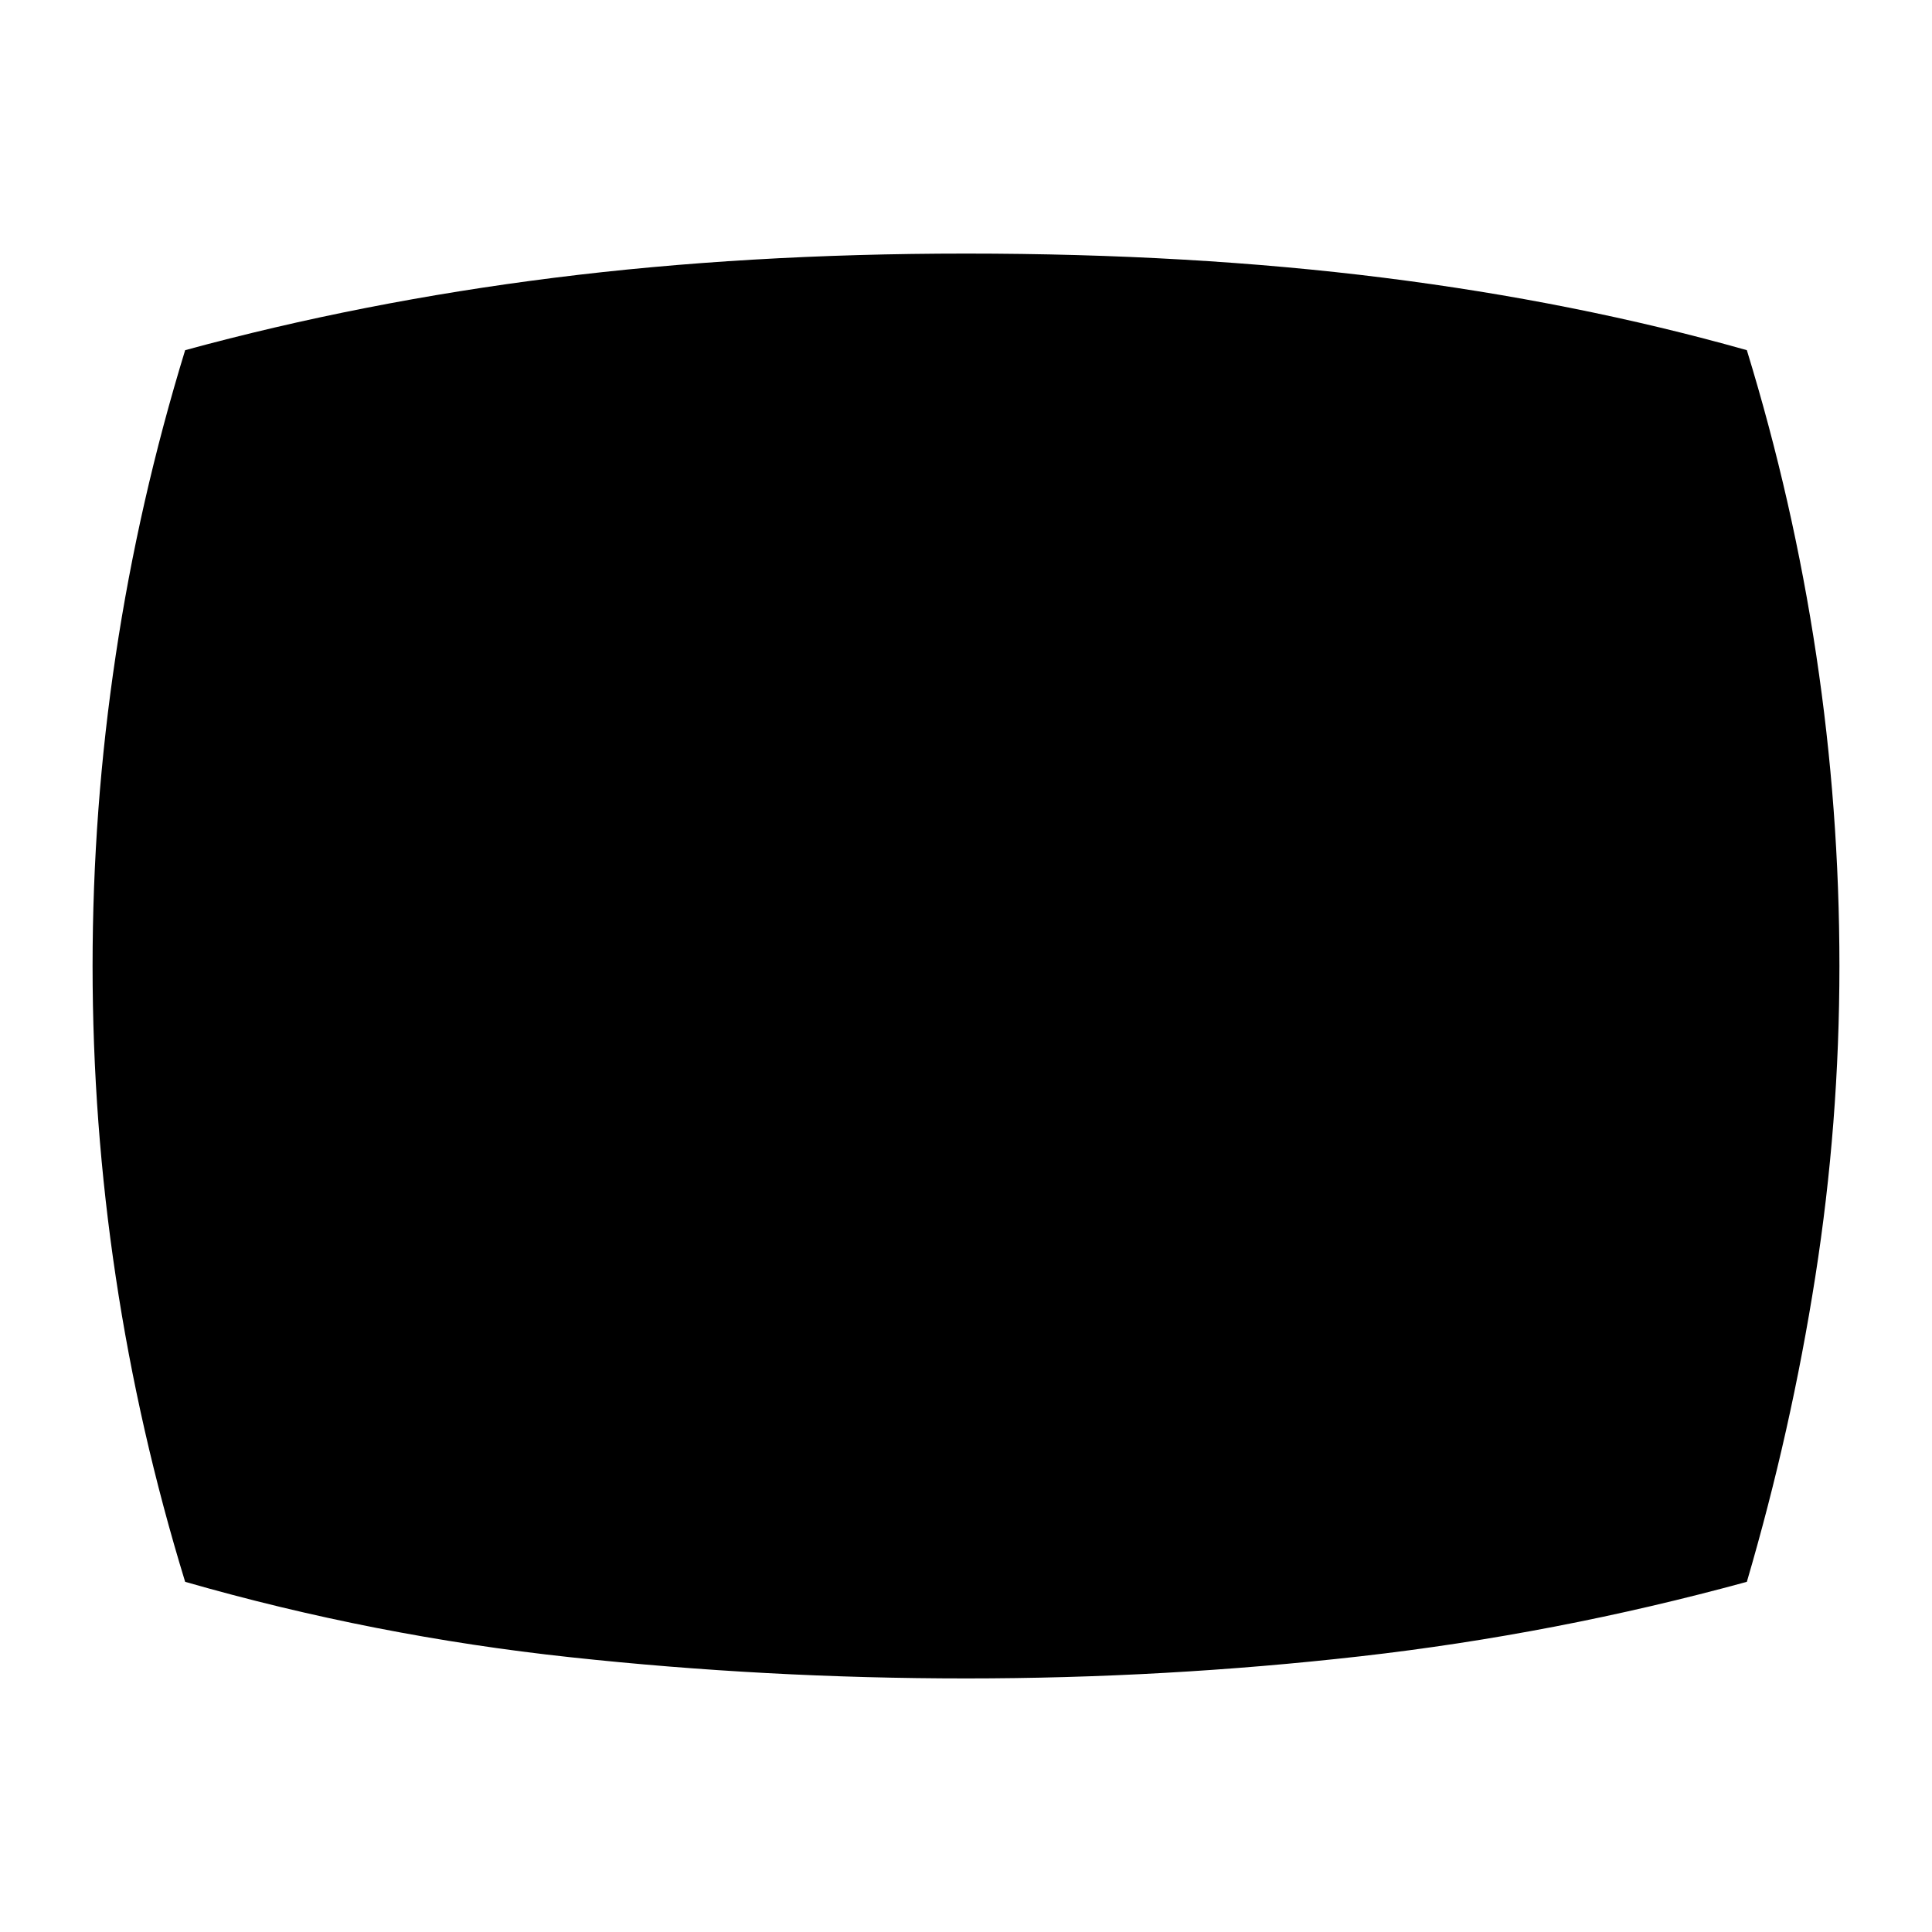 <svg xmlns="http://www.w3.org/2000/svg" height="24" width="24"><path d="M12 20.85Q9.525 20.85 7.088 20.587Q4.65 20.325 2.3 19.65Q1.725 17.775 1.438 15.862Q1.15 13.95 1.15 12Q1.15 10.05 1.438 8.137Q1.725 6.225 2.3 4.35Q4.5 3.75 6.888 3.45Q9.275 3.15 12 3.15Q14.8 3.15 17.188 3.45Q19.575 3.75 21.7 4.35Q22.275 6.225 22.562 8.137Q22.85 10.05 22.85 12Q22.85 13.95 22.55 15.862Q22.25 17.775 21.7 19.65Q19.325 20.3 16.9 20.575Q14.475 20.85 12 20.85Z"/></svg>